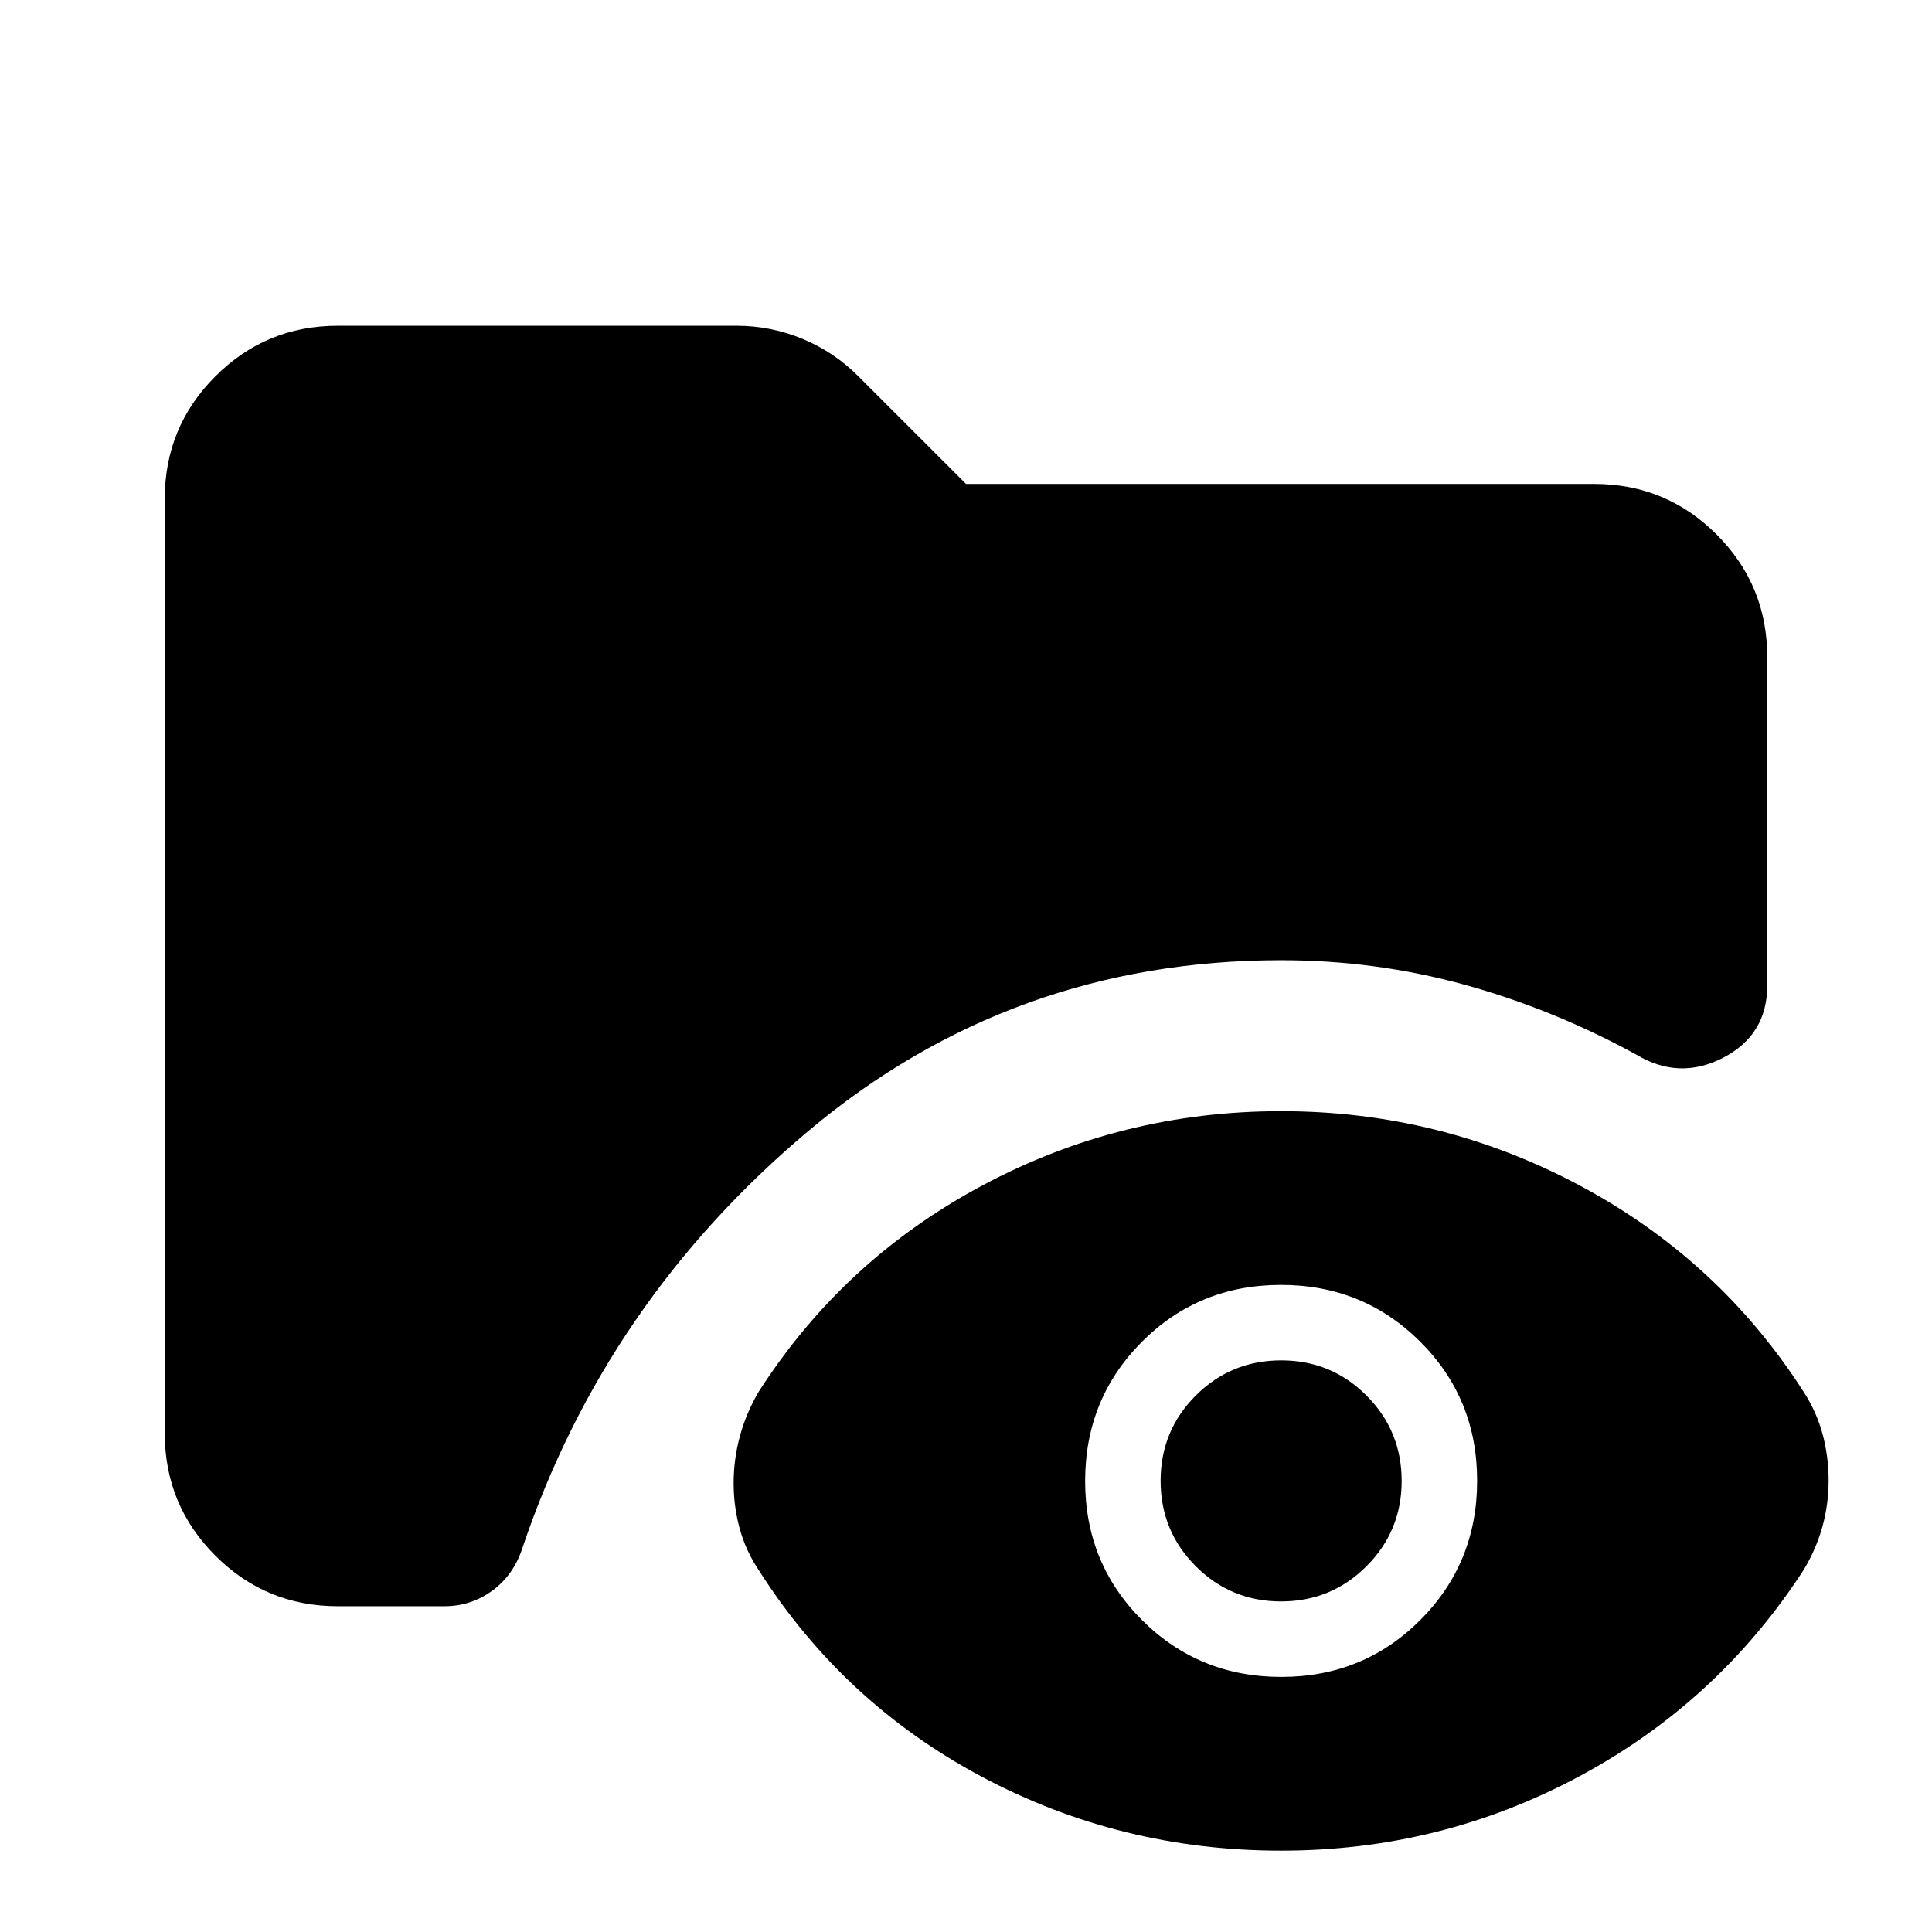 <svg xmlns="http://www.w3.org/2000/svg" height="24" viewBox="0 -960 960 960" width="24"><path d="M167.87-161.87q-35.72 0-60.86-25.14t-25.14-60.86v-464.26q0-35.72 25.14-60.86t60.86-25.14h198q17.29 0 33.05 6.58 15.76 6.57 27.84 18.77L480-719.54h312.13q35.72 0 60.86 25.14t25.14 60.86v163.21q0 24.57-21.89 35.9-21.89 11.34-43.26-1.59-41.16-22.52-85.31-34.69-44.14-12.16-91.08-12.16-133.89 0-234.81 84.76-100.91 84.76-142.24 207.42-4.39 13.41-14.96 21.11-10.57 7.71-23.73 7.71h-52.98ZM636.59-40.43q-79.78 0-148.72-36.72T376.98-179.87q-6.46-9.68-9.45-20.65-2.99-10.97-2.99-22.53 0-11.8 3.11-23.31 3.11-11.5 9.33-22.07 41.95-65.5 111.05-102.47t148.56-36.97q79.21 0 148.43 36.97 69.22 36.97 111.18 102.47 6.45 9.95 9.44 21.04 2.99 11.09 2.99 23.01 0 11.92-3.11 23.06-3.11 11.14-9.32 21.45-42.46 65.5-111.36 102.47T636.59-40.43Zm.07-86.33q40.88 0 69.1-28.29 28.22-28.29 28.22-69.17 0-40.89-28.29-69.11-28.29-28.21-69.17-28.21-40.89 0-69.11 28.28-28.21 28.29-28.21 69.18 0 40.88 28.28 69.1 28.29 28.22 69.18 28.22Zm-.1-37.5q-24.93 0-42.4-17.5-17.46-17.49-17.46-42.42 0-24.93 17.49-42.4 17.5-17.46 42.43-17.46 24.92 0 42.39 17.49 17.47 17.5 17.47 42.43 0 24.92-17.5 42.39t-42.42 17.47Z"/></svg>